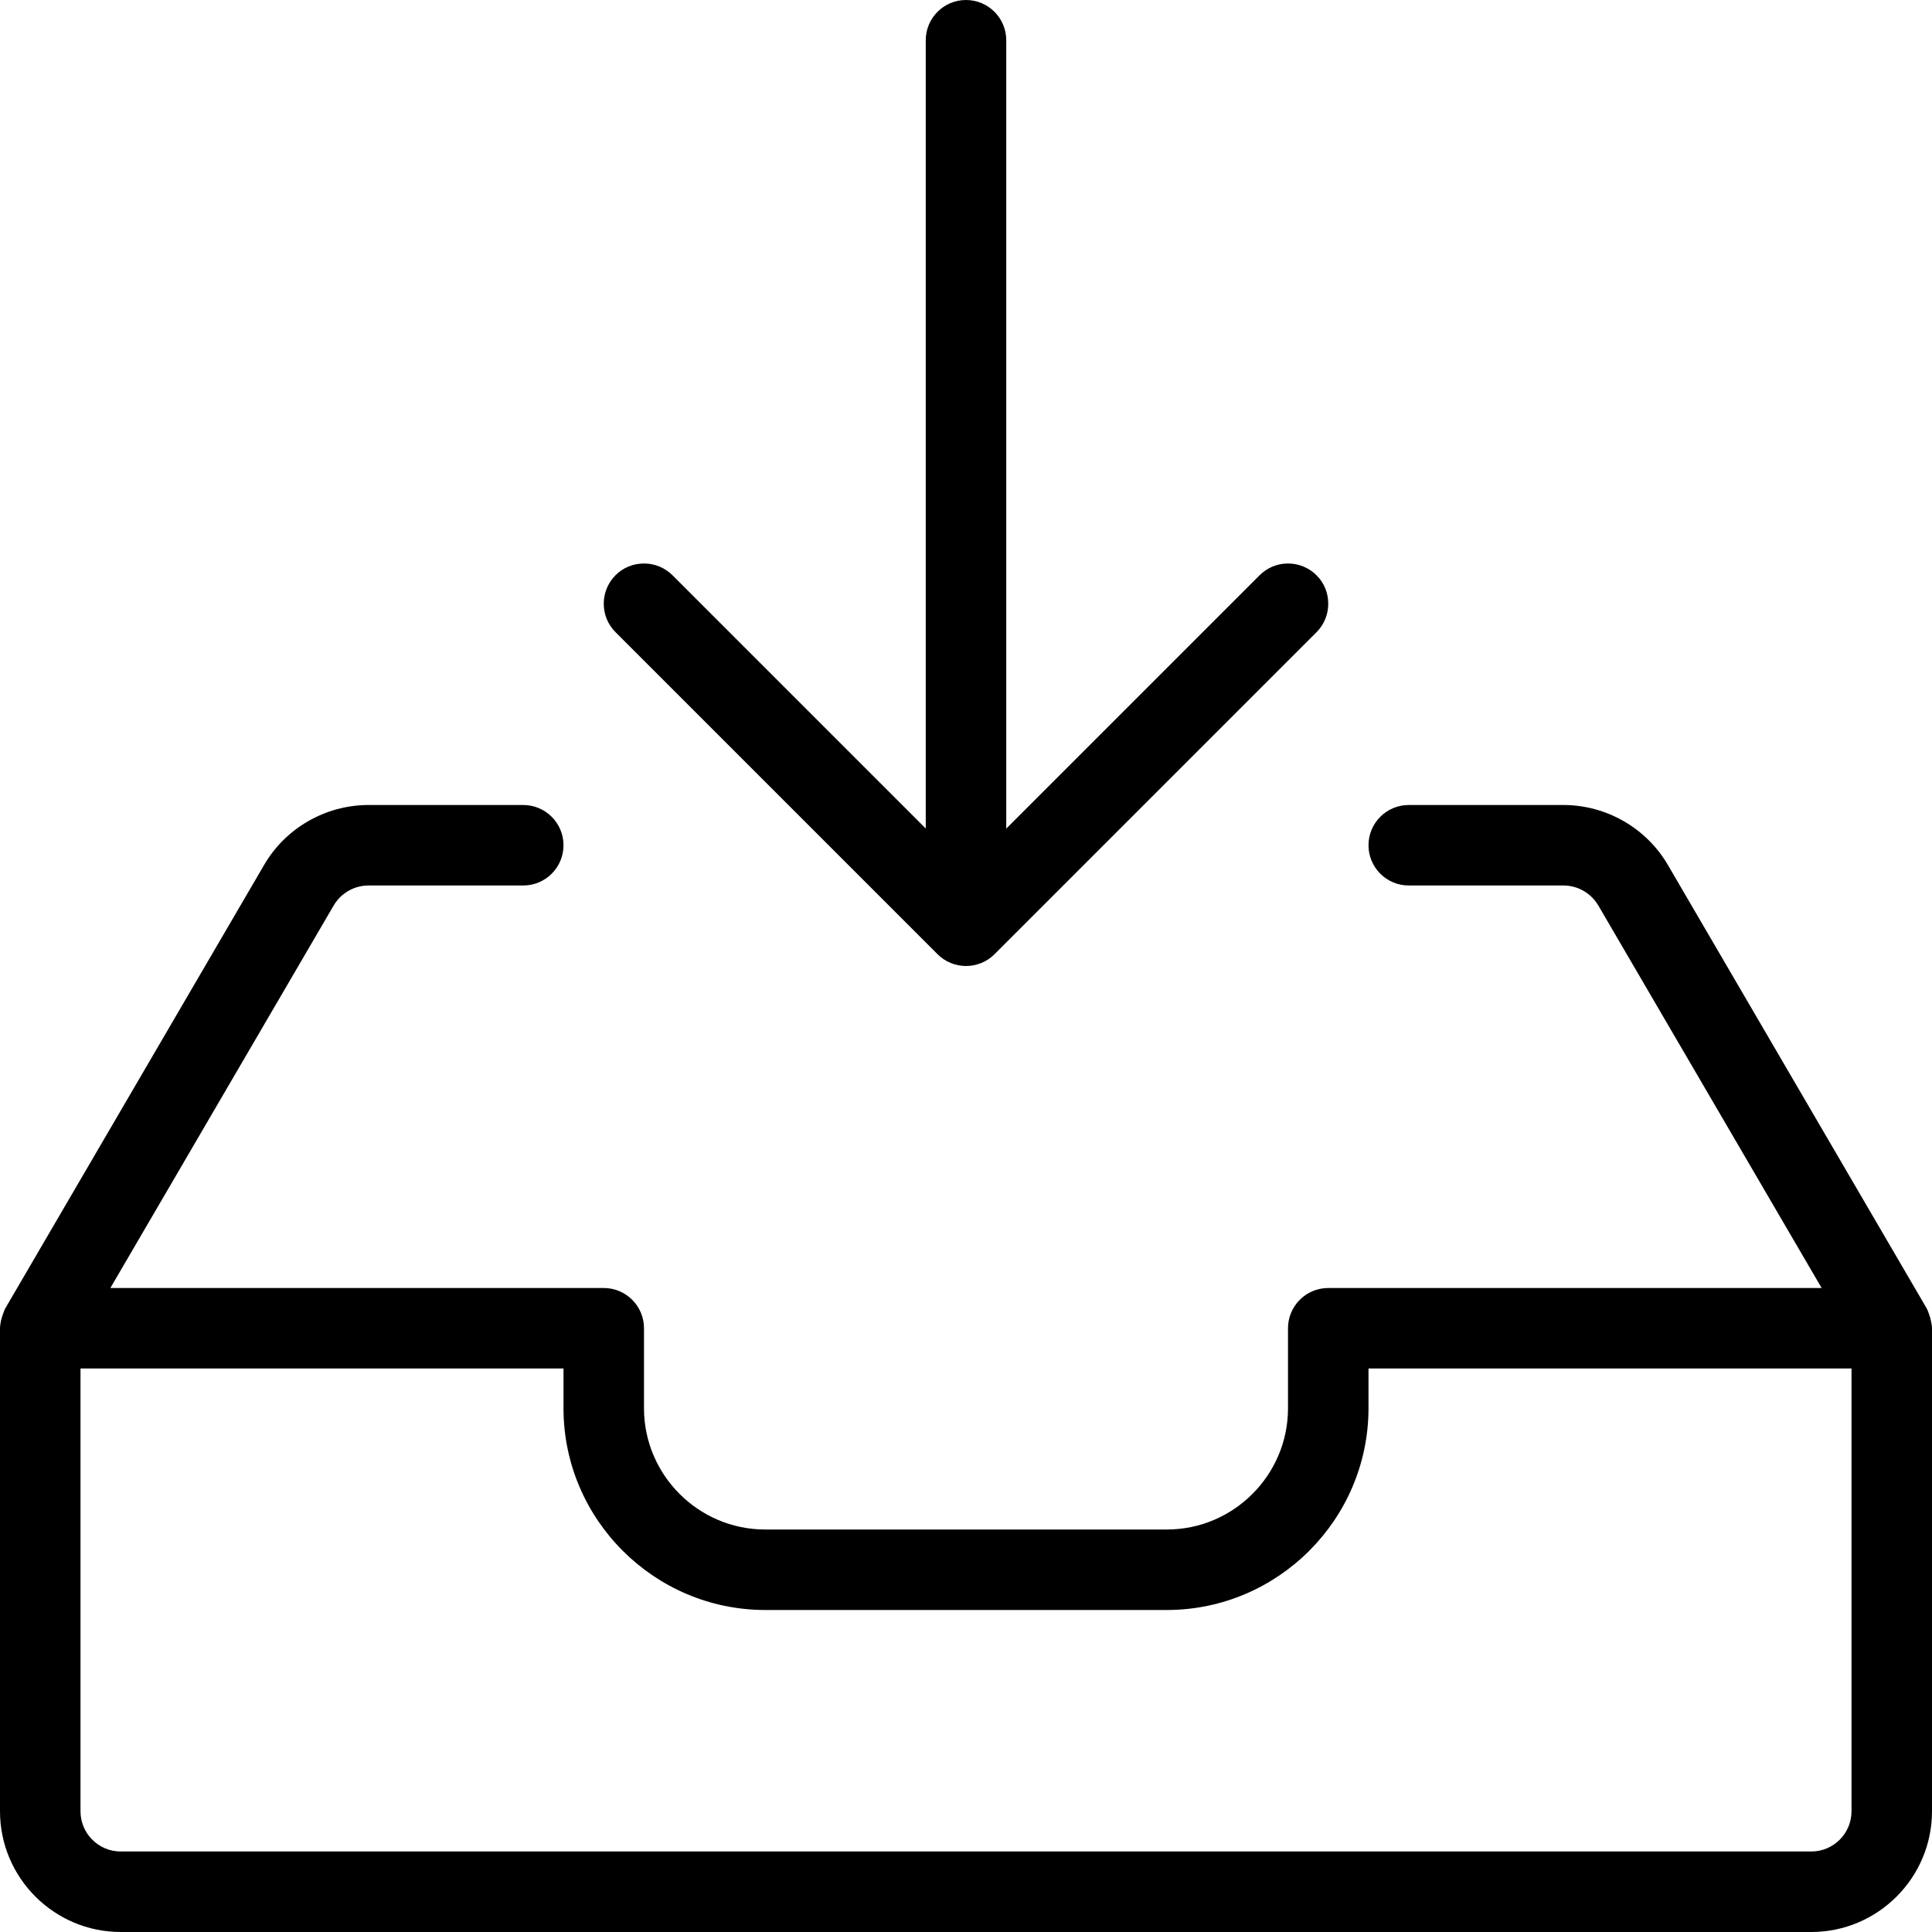 <svg width="24" height="24" viewBox="0 0 24 24" fill="none" xmlns="http://www.w3.org/2000/svg">
<path d="M1.5 24C0.673 24 0 23.327 0 22.5V16.5C0 16.485 0.002 16.466 0.005 16.449C0.008 16.419 0.015 16.392 0.021 16.374C0.028 16.35 0.035 16.324 0.047 16.296C0.053 16.279 0.06 16.262 0.068 16.249L3.279 10.748C3.544 10.289 4.04 10.002 4.573 10H6.5C6.776 10 7 10.224 7 10.5C7 10.776 6.776 11 6.5 11H4.574C4.398 11.001 4.233 11.096 4.144 11.25L1.371 16H7.5C7.776 16 8 16.224 8 16.5V17.5C8.003 18.324 8.676 18.998 9.501 19H14.5C15.324 18.998 15.998 18.324 16 17.499V16.5C16 16.224 16.224 16 16.5 16H22.629L19.857 11.252C19.767 11.097 19.602 11 19.424 11H17.5C17.224 11 17 10.776 17 10.5C17 10.224 17.224 10 17.5 10H19.426C19.959 10.002 20.456 10.289 20.722 10.75L23.931 16.248C23.939 16.262 23.947 16.279 23.953 16.297C23.965 16.326 23.972 16.35 23.977 16.367C23.985 16.398 23.99 16.422 23.994 16.445C23.998 16.464 24 16.484 24 16.5V22.5C24 23.327 23.327 24 22.5 24H1.5ZM1 22.5C1 22.776 1.224 23 1.5 23H22.5C22.776 23 23 22.776 23 22.5V17H17V17.5C16.996 18.875 15.875 19.996 14.501 20H9.5C8.125 19.996 7.004 18.875 7 17.501V17H1V22.5Z" fill="black"/>
<path d="M12 12C11.934 12 11.87 11.987 11.809 11.962C11.747 11.936 11.693 11.9 11.647 11.854L7.647 7.854C7.552 7.759 7.5 7.634 7.5 7.5C7.5 7.366 7.552 7.241 7.646 7.146C7.74 7.051 7.866 7 8 7C8.134 7 8.259 7.052 8.354 7.146L11.5 10.292V0.5C11.5 0.224 11.724 0 12 0C12.276 0 12.5 0.224 12.5 0.5V10.293L15.646 7.147C15.741 7.052 15.866 7 16 7C16.134 7 16.259 7.052 16.354 7.146C16.449 7.24 16.5 7.366 16.5 7.5C16.5 7.634 16.448 7.759 16.354 7.854L12.354 11.854C12.308 11.9 12.253 11.937 12.192 11.962C12.13 11.987 12.066 12 12 12Z" fill="black"/>
</svg>
